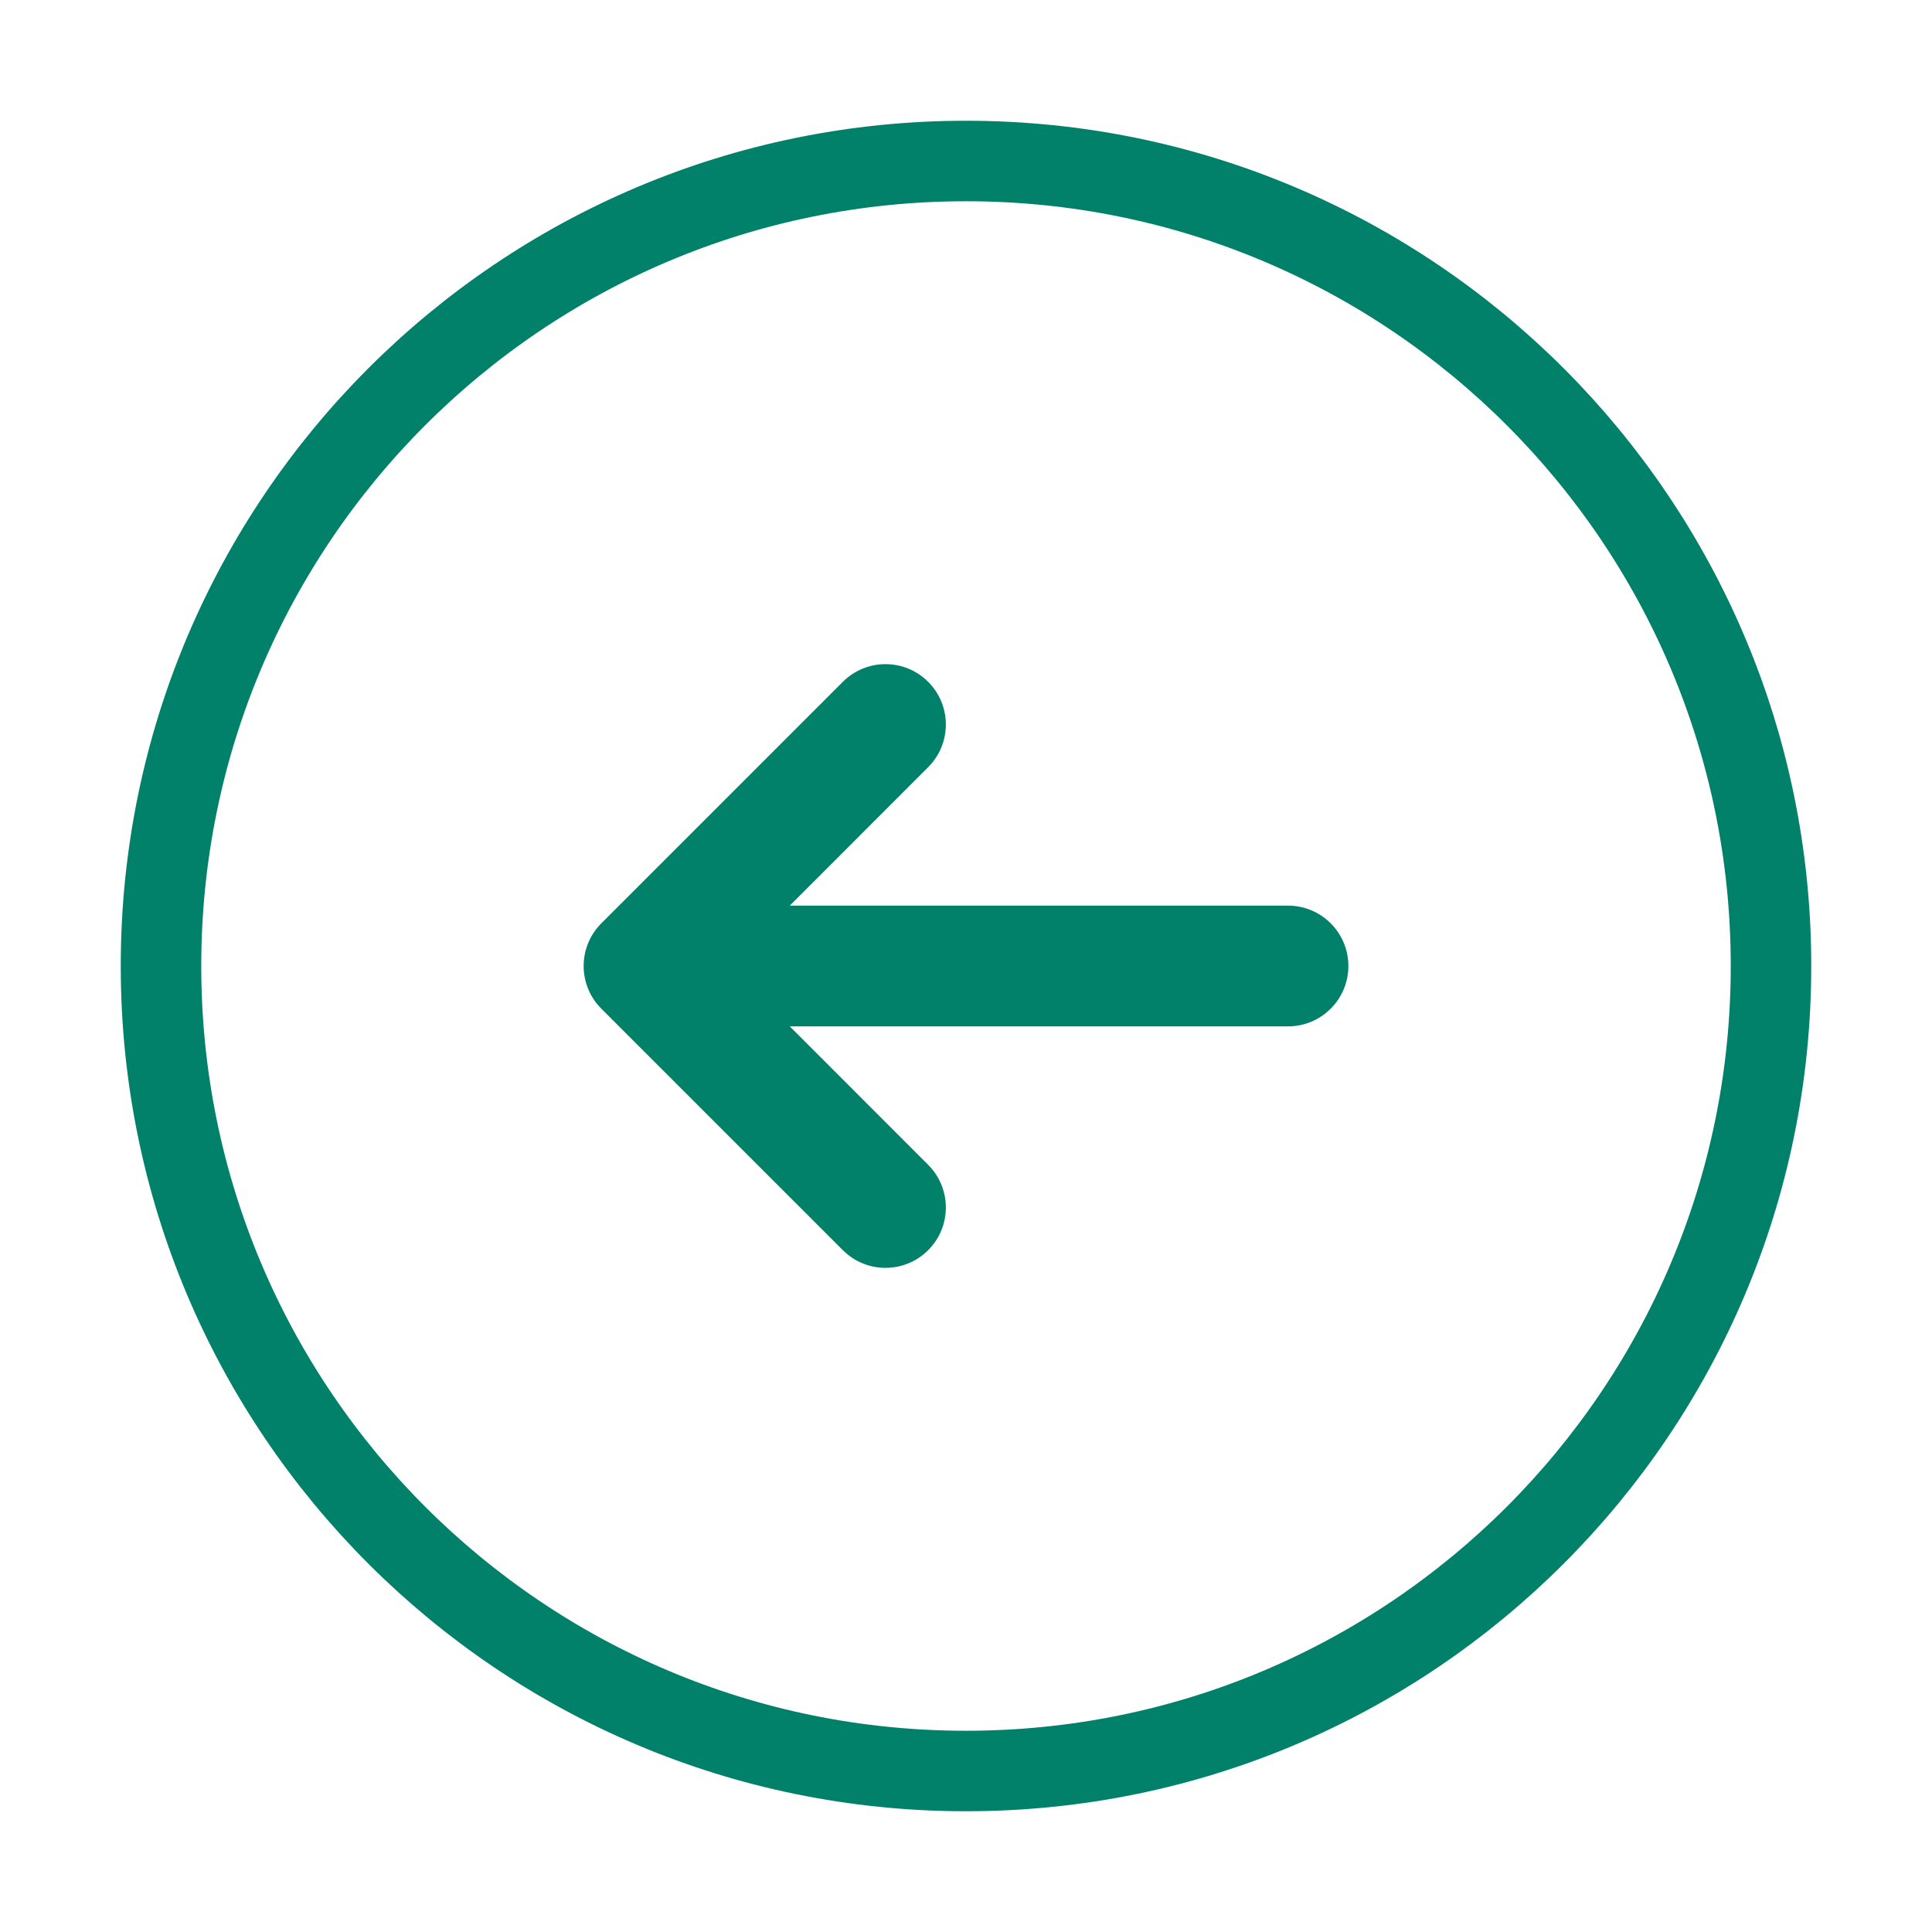 <svg width="24" height="24" viewBox="0 0 24 24" fill="none" xmlns="http://www.w3.org/2000/svg">
<path d="M12 22C6.477 22 2 17.523 2 12C2 6.477 6.477 2 12 2C17.523 2 22 6.477 22 12C22 17.523 17.523 22 12 22Z" stroke="#01816A"/>
<path d="M10.47 8.47C10.763 8.177 11.237 8.177 11.53 8.47C11.823 8.763 11.823 9.237 11.53 9.53L9.811 11.25H16C16.414 11.25 16.75 11.586 16.75 12C16.75 12.414 16.414 12.75 16 12.75H9.811L11.53 14.47C11.823 14.763 11.823 15.237 11.53 15.53C11.237 15.823 10.763 15.823 10.47 15.53L7.47 12.53C7.177 12.237 7.177 11.763 7.47 11.47L10.47 8.47Z" fill="#01816A"/>
</svg>
